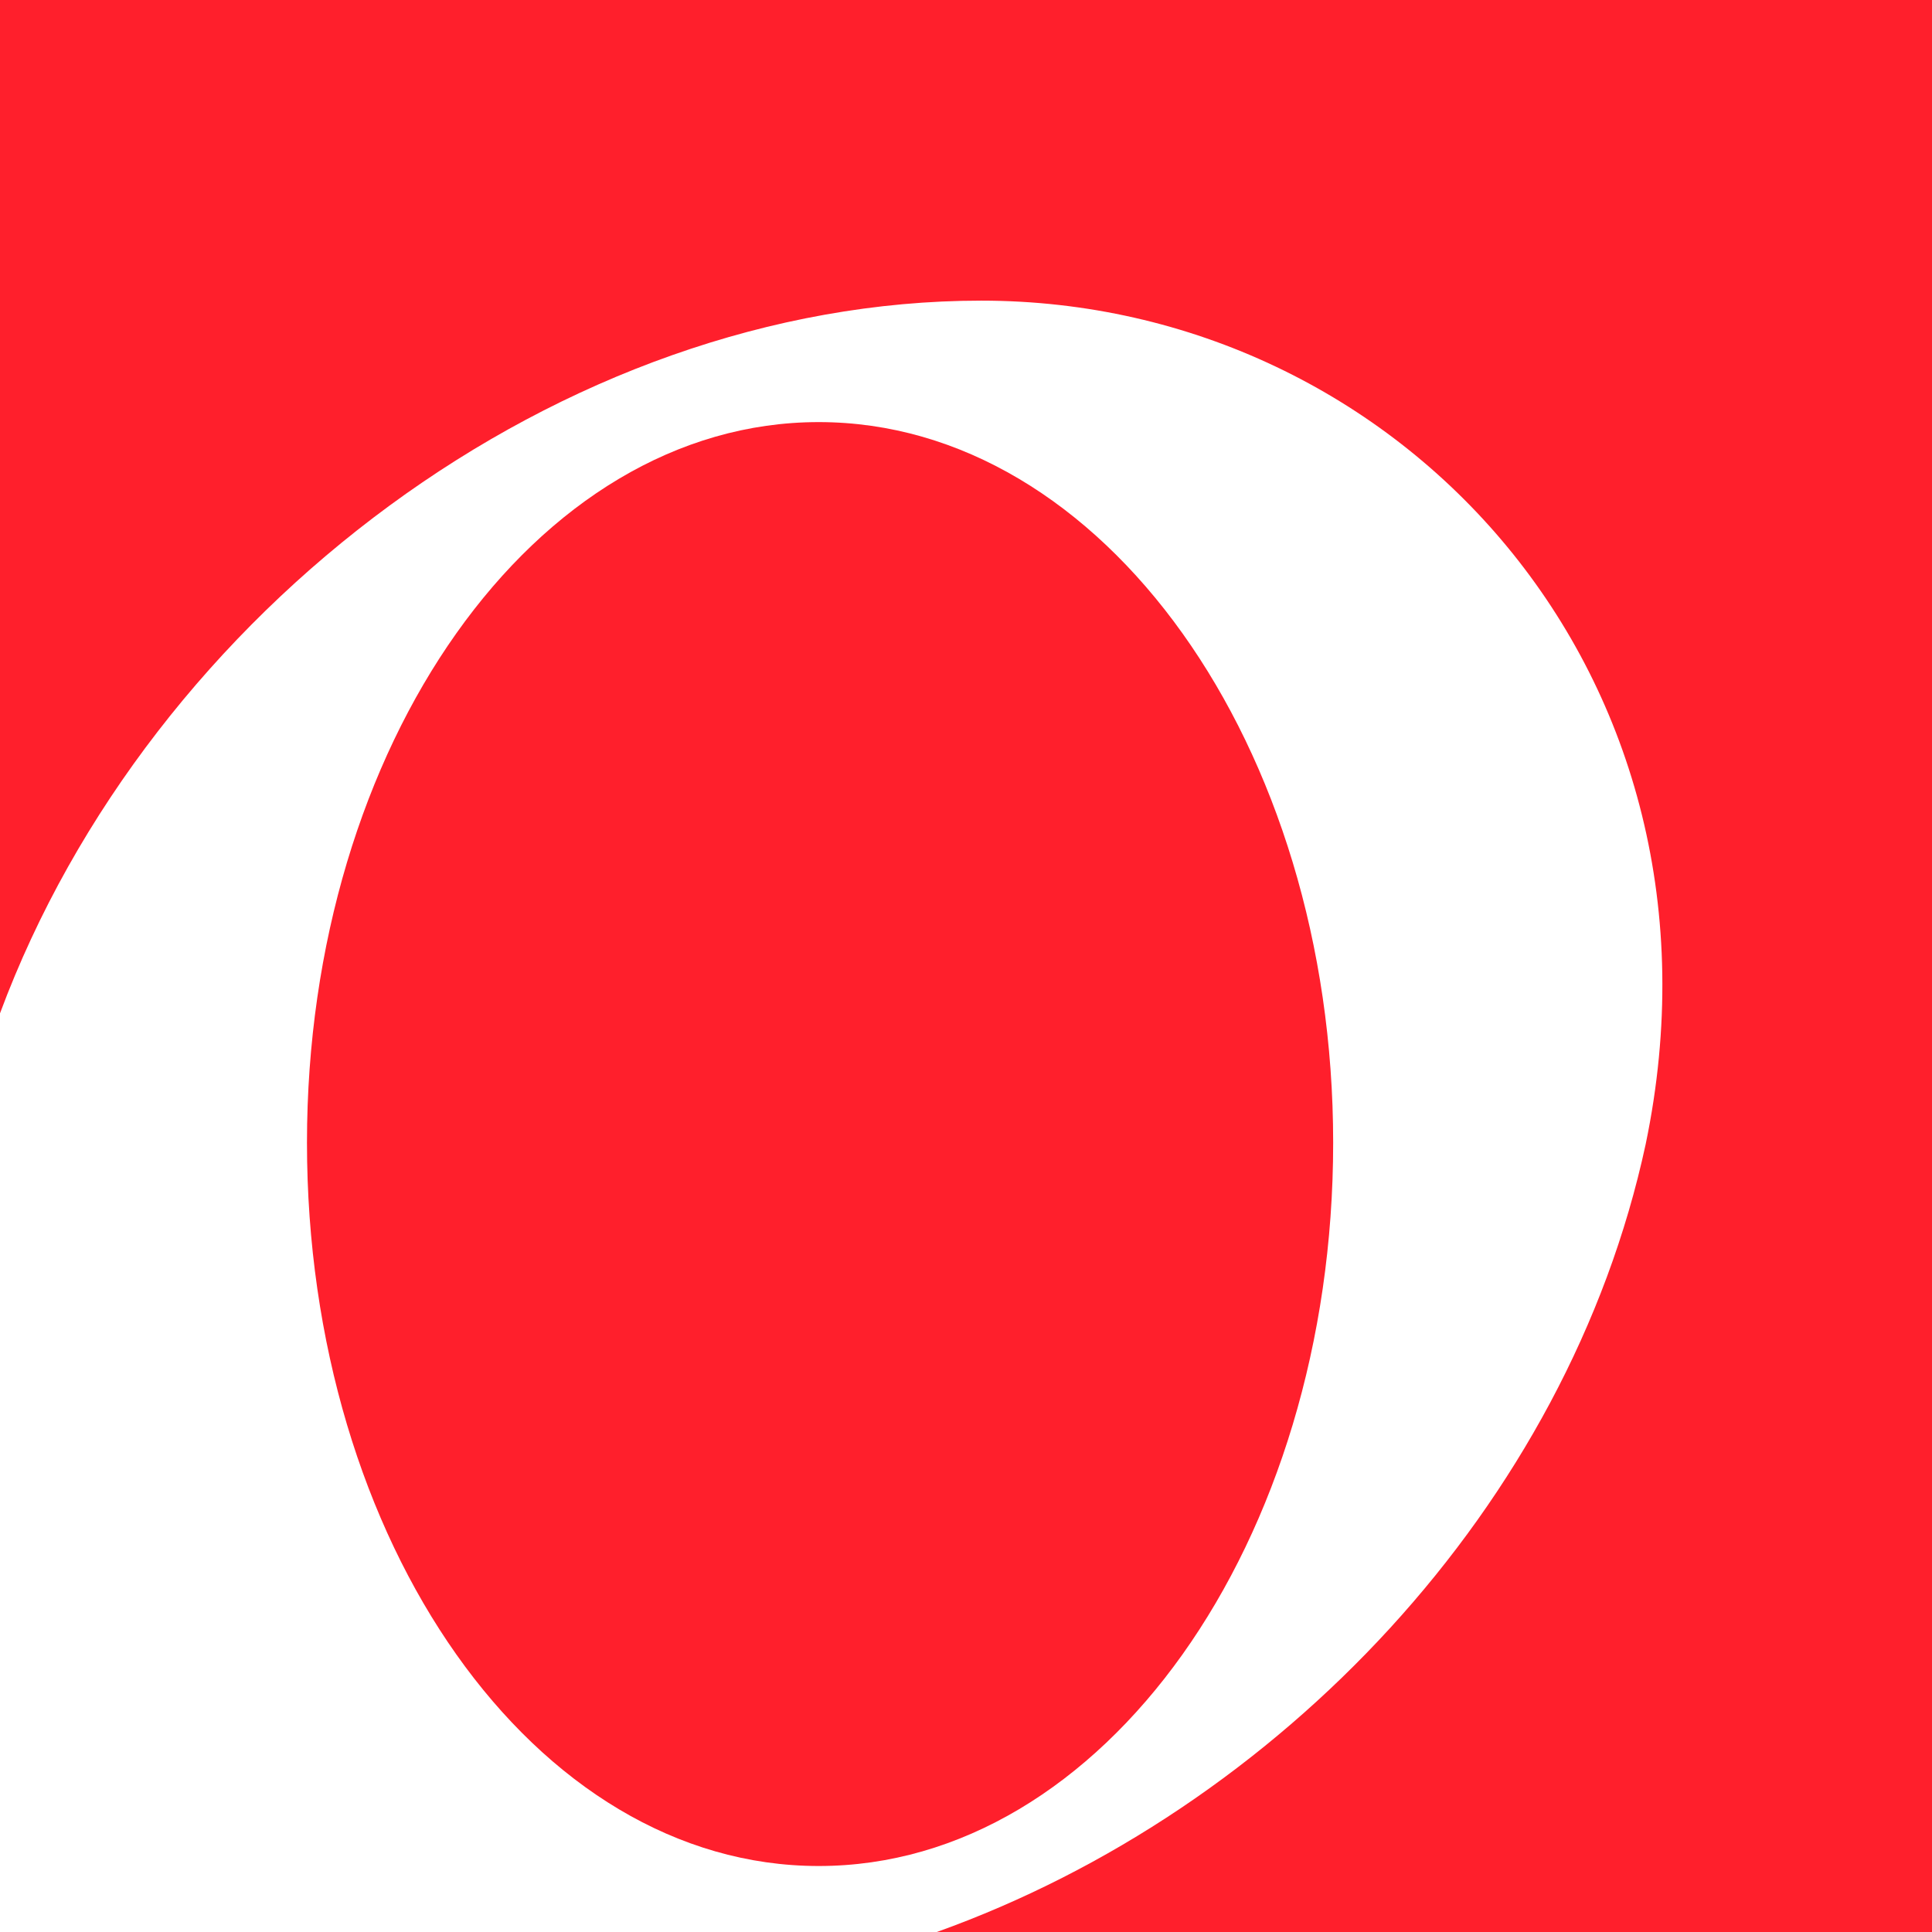 <svg viewBox="0 0 90 90" xmlns="http://www.w3.org/2000/svg"><g fill="none" fill-rule="evenodd"><path fill="#FFF" d="M0 0h90v90H0z"/><path d="M0 0v47.205c6.993-18.805 26.159-33.2 45.712-33.2 19.555 0 35.483 17.508 30.95 39.295C73.036 70.158 59.569 84.294 43.64 90H90V0" fill="#FF1F2C" fill-rule="nonzero"/><path d="M14.3 53.23c0-18.52 10.61-33.567 23.84-33.567s23.964 15.048 23.964 33.568c0 18.648-10.734 33.695-23.964 33.695-13.23 0-23.84-15.047-23.84-33.695" fill="#FF1F2C"/></g></svg>